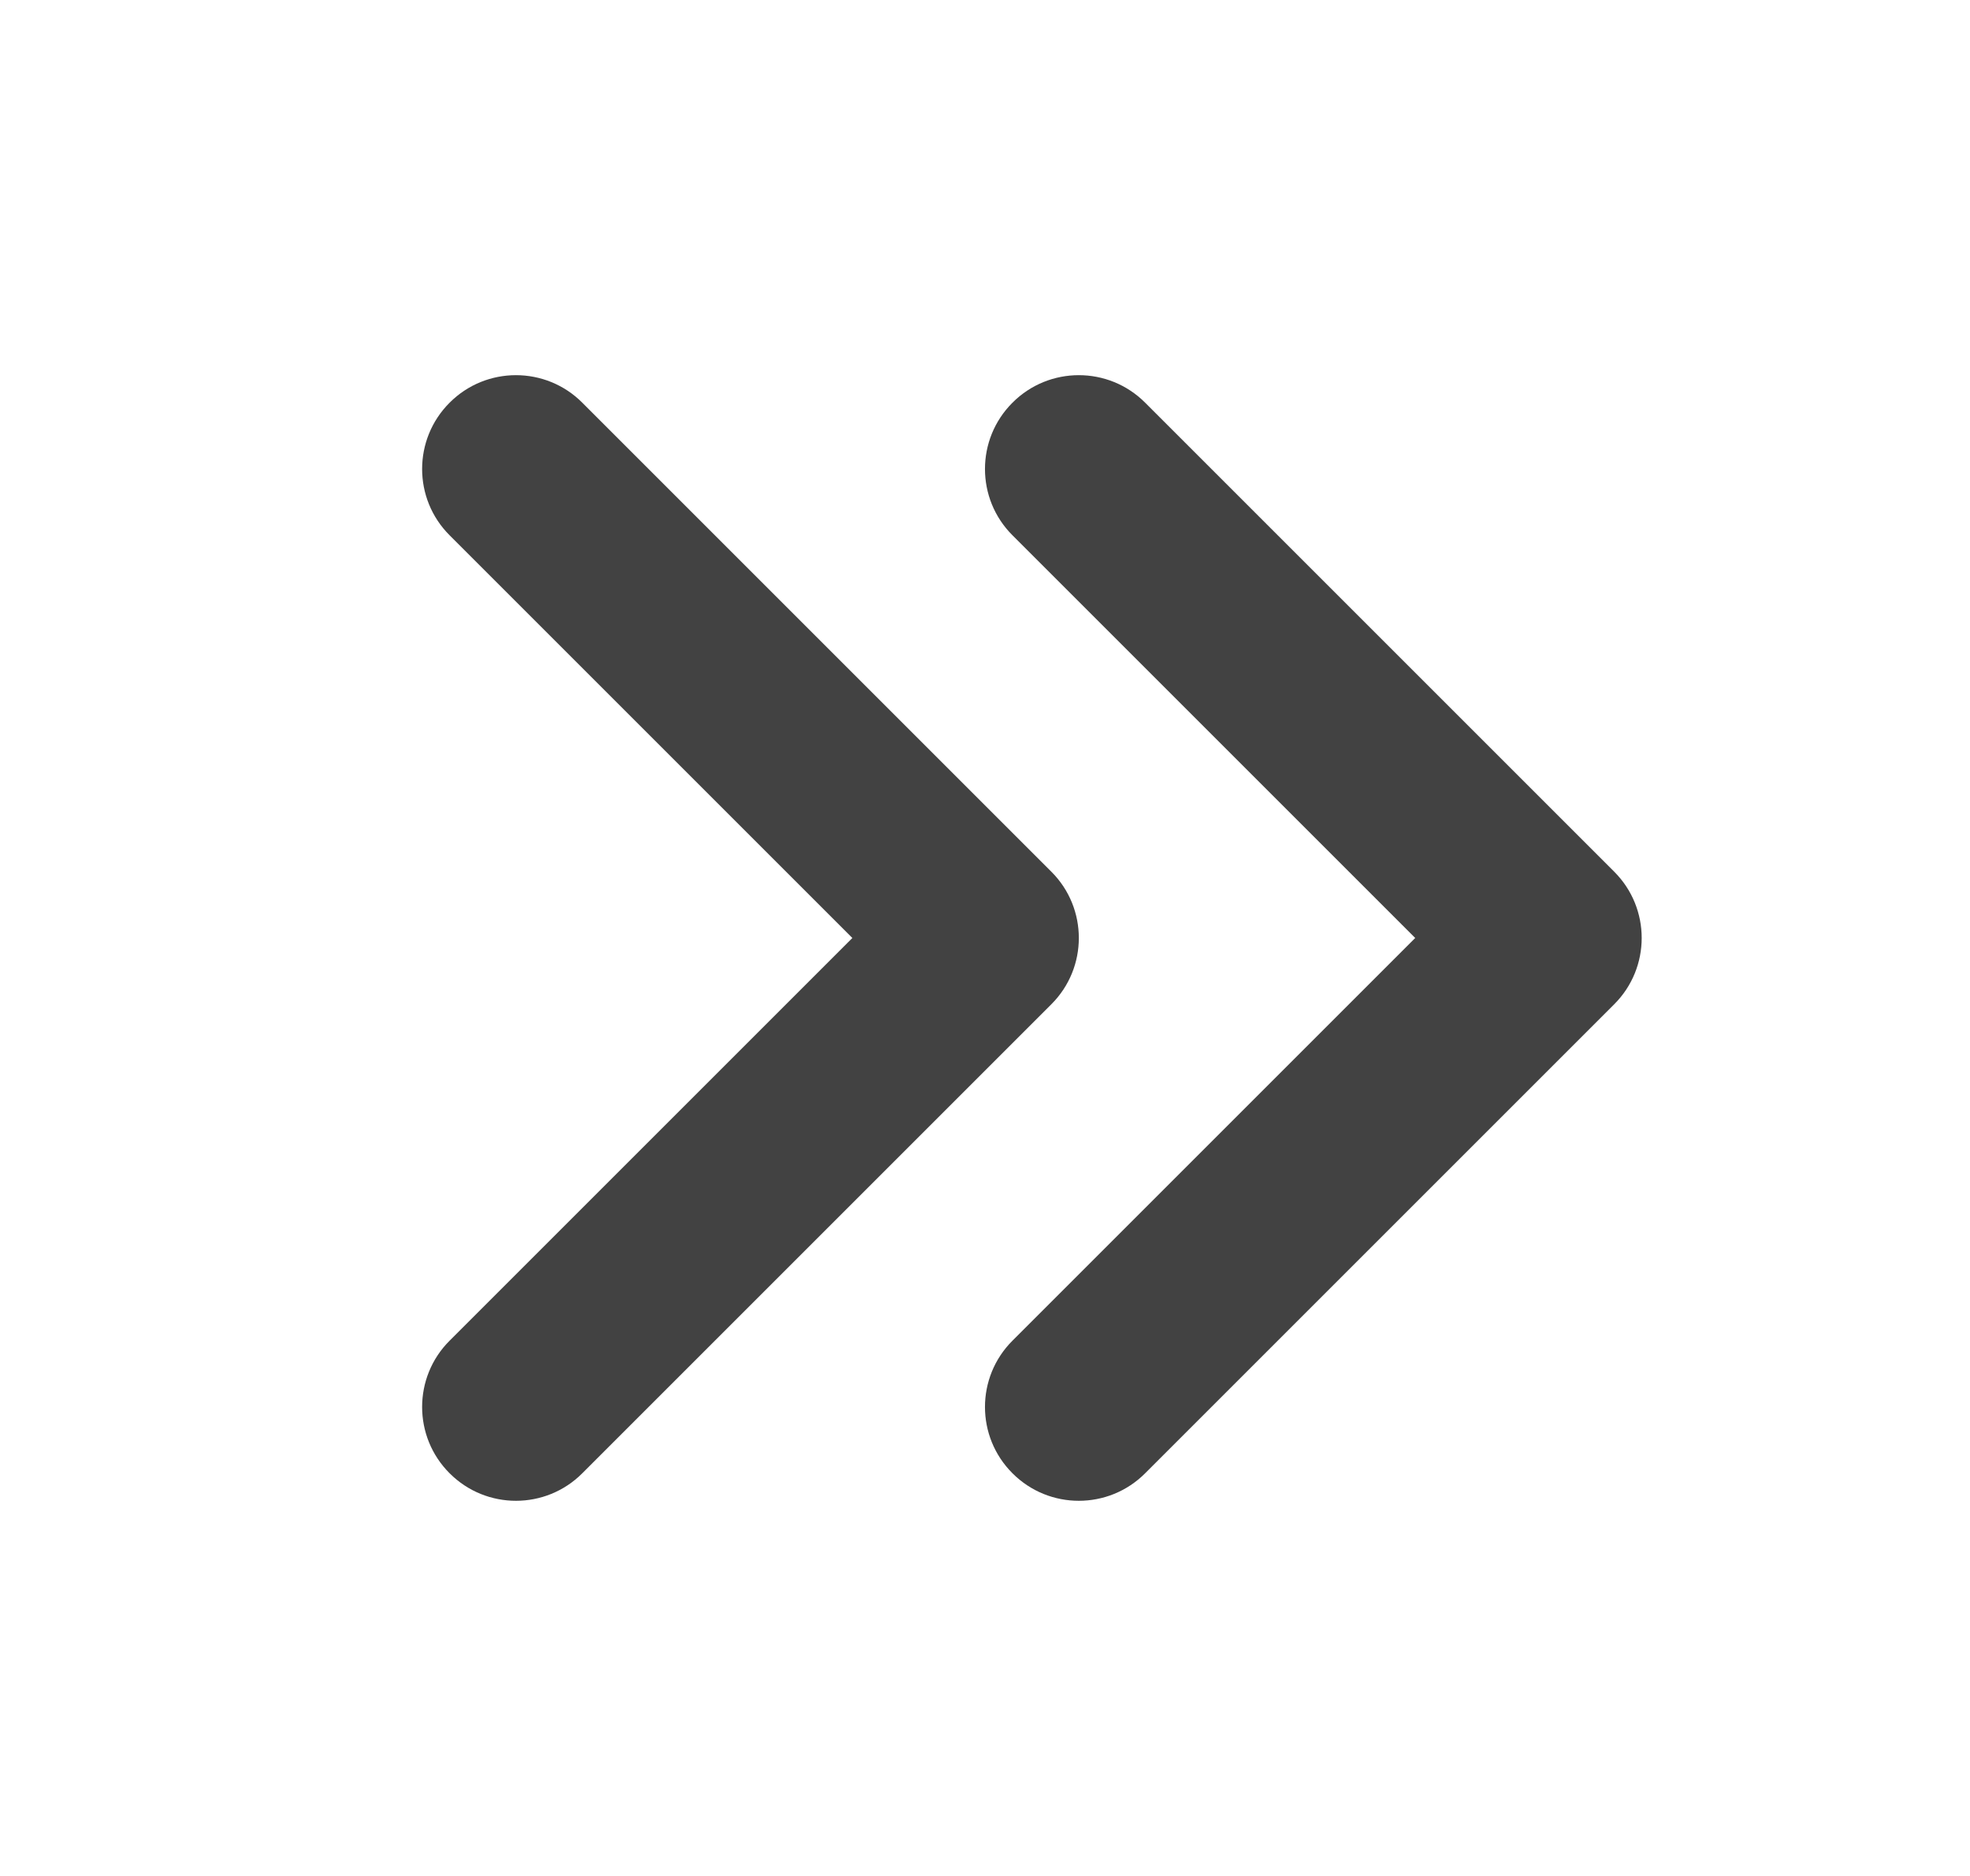 <svg width="21" height="20" viewBox="0 0 21 20" fill="none" xmlns="http://www.w3.org/2000/svg">
<path fill-rule="evenodd" clip-rule="evenodd" d="M10.793 15.707C10.402 15.317 10.402 14.683 10.793 14.293L15.086 10L10.793 5.707C10.402 5.317 10.402 4.683 10.793 4.293C11.183 3.902 11.817 3.902 12.207 4.293L17.207 9.293C17.598 9.683 17.598 10.317 17.207 10.707L12.207 15.707C11.817 16.098 11.183 16.098 10.793 15.707Z" fill="#424242"/>
<path fill-rule="evenodd" clip-rule="evenodd" d="M4.793 15.707C4.402 15.317 4.402 14.683 4.793 14.293L9.086 10L4.793 5.707C4.402 5.317 4.402 4.683 4.793 4.293C5.183 3.902 5.817 3.902 6.207 4.293L11.207 9.293C11.598 9.683 11.598 10.317 11.207 10.707L6.207 15.707C5.817 16.098 5.183 16.098 4.793 15.707Z" fill="#424242"/>
</svg>
